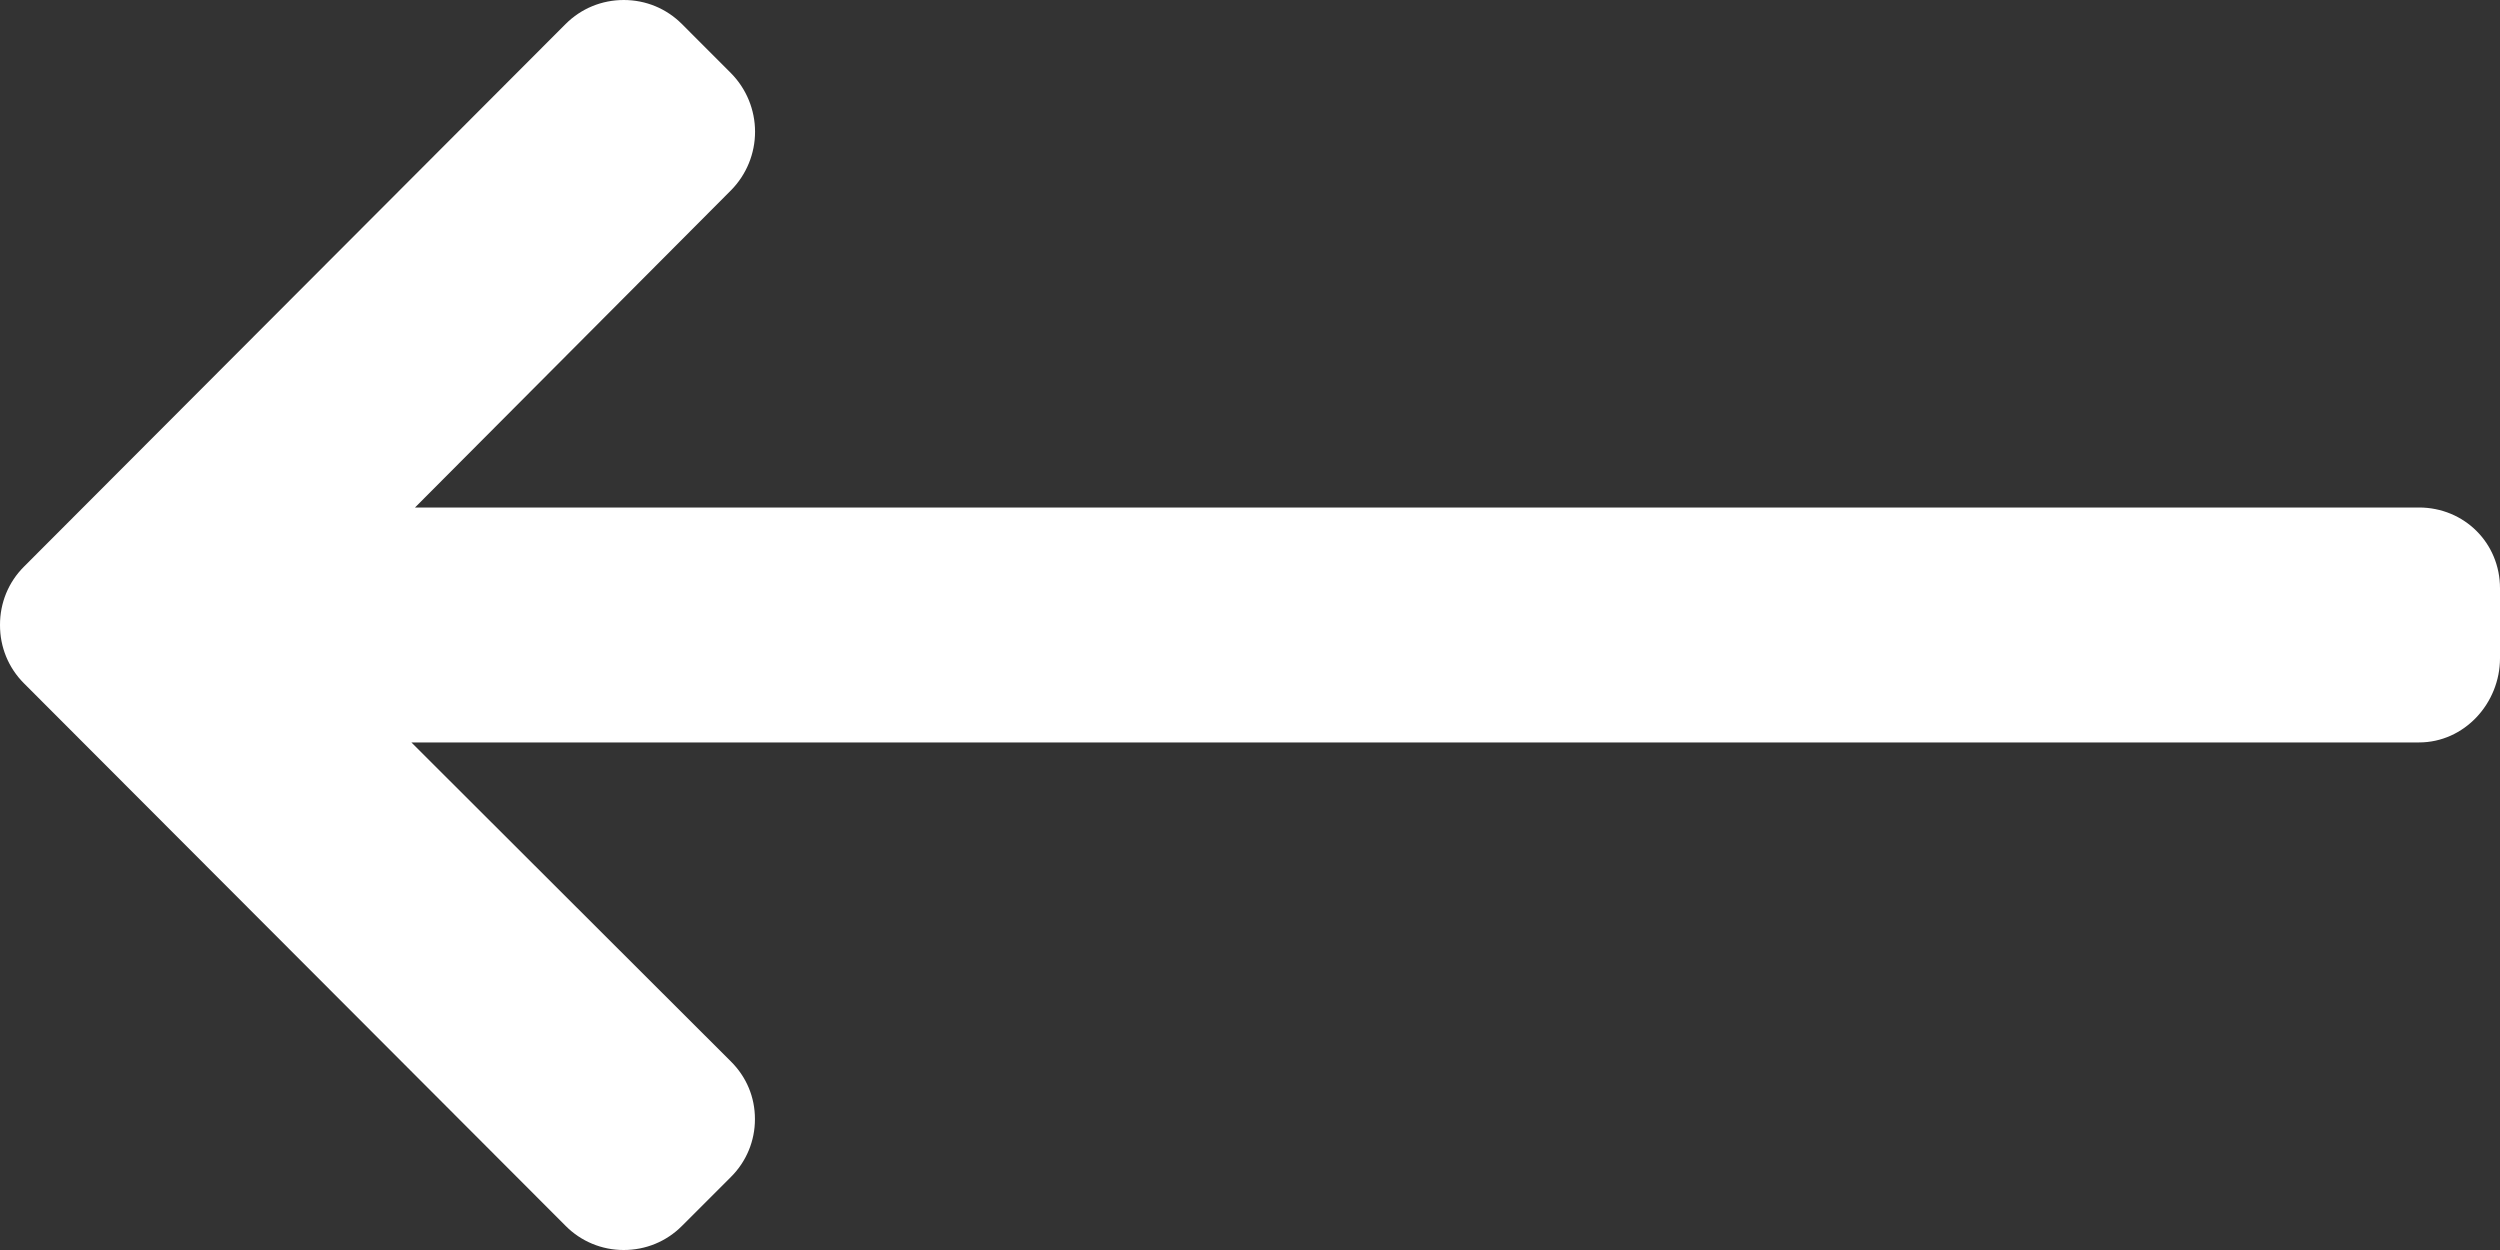 <svg width="40" height="20" viewBox="0 0 40 20" xmlns="http://www.w3.org/2000/svg">
    <rect x="0" y="0" width="40" height="20" fill="#333333" stroke="none"/>
    <defs>
        <clipPath id="4qga12h8ma">
            <path d="M428 0v926H0V0h428z"/>
        </clipPath>
        <clipPath id="s908m2x21b">
            <path d="M30.02 0c.352 0 .682.136.93.384l8.666 8.682c.249.248.385.58.384.934.001.353-.135.685-.383.933l-8.668 8.682a1.303 1.303 0 0 1-.928.385c-.352 0-.682-.135-.93-.383l-.786-.786a1.298 1.298 0 0 1-.384-.926c0-.352.136-.674.384-.921l5.113-5.105H1.297C.572 11.88 0 11.254 0 10.53V9.413C0 8.688.572 8.12 1.297 8.12H33.36l-5.057-5.076a1.333 1.333 0 0 1 0-1.872l.787-.788c.248-.248.577-.384.93-.384z"/>
        </clipPath>
    </defs>
    <g clip-path="url(#4qga12h8ma)" transform="translate(-37 -837)">
        <g clip-path="url(#s908m2x21b)" transform="matrix(-1 0 0 1 77 837)">
            <path fill="#FFF" d="M0 0h40v20H0V0z"/>
        </g>
    </g>
</svg>
